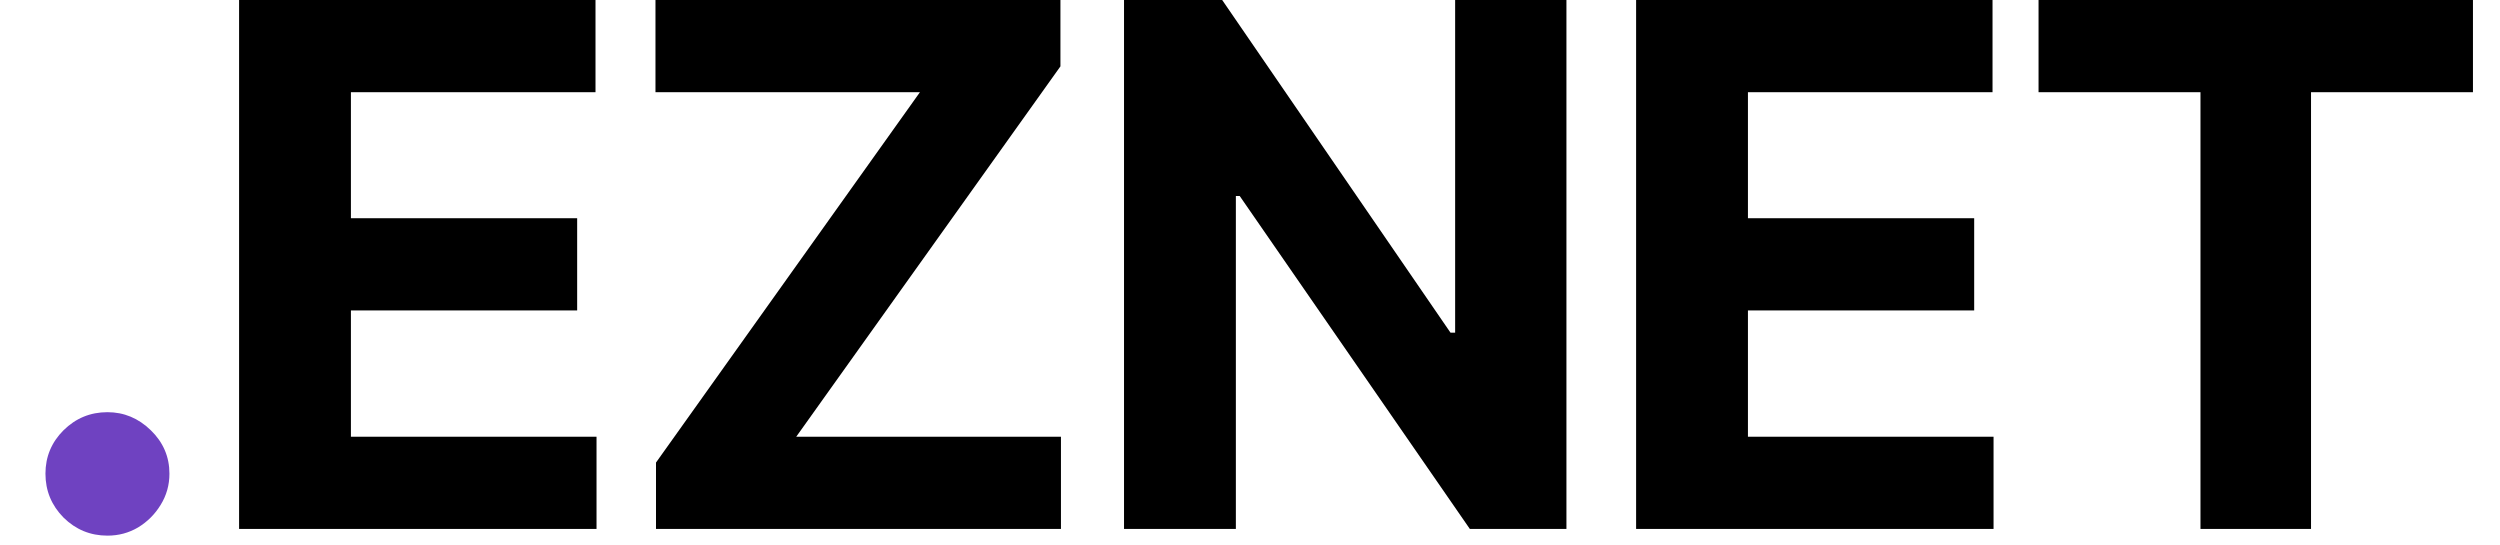 <svg width="110" height="24" viewBox="0 0 110 24" fill="none" xmlns="http://www.w3.org/2000/svg">
<path d="M4.727 23.568C3.977 23.568 3.333 23.303 2.795 22.773C2.265 22.235 2 21.591 2 20.841C2 20.099 2.265 19.462 2.795 18.932C3.333 18.401 3.977 18.136 4.727 18.136C5.455 18.136 6.091 18.401 6.636 18.932C7.182 19.462 7.455 20.099 7.455 20.841C7.455 21.341 7.326 21.799 7.068 22.216C6.818 22.625 6.489 22.954 6.08 23.204C5.67 23.447 5.22 23.568 4.727 23.568Z" fill="#6F42C1"/>
<path d="M10.52 23.273V0H26.202V4.057H15.44V9.602H25.395V13.659H15.44V19.216H26.247V23.273H10.52Z" fill="black"/>
<path d="M28.864 23.273V20.352L40.477 4.057H28.841V0H46.659V2.92L35.034 19.216H46.682V23.273H28.864Z" fill="black"/>
<path d="M68.923 0V23.273H64.673L54.548 8.625H54.378V23.273H49.457V0H53.776L63.821 14.636H64.026V0H68.923Z" fill="black"/>
<path d="M71.989 23.273V0H87.671V4.057H76.909V9.602H86.864V13.659H76.909V19.216H87.716V23.273H71.989Z" fill="black"/>
<path d="M89.696 4.057V0H108.81V4.057H101.685V23.273H96.821V4.057H89.696Z" fill="black"/>
</svg>

